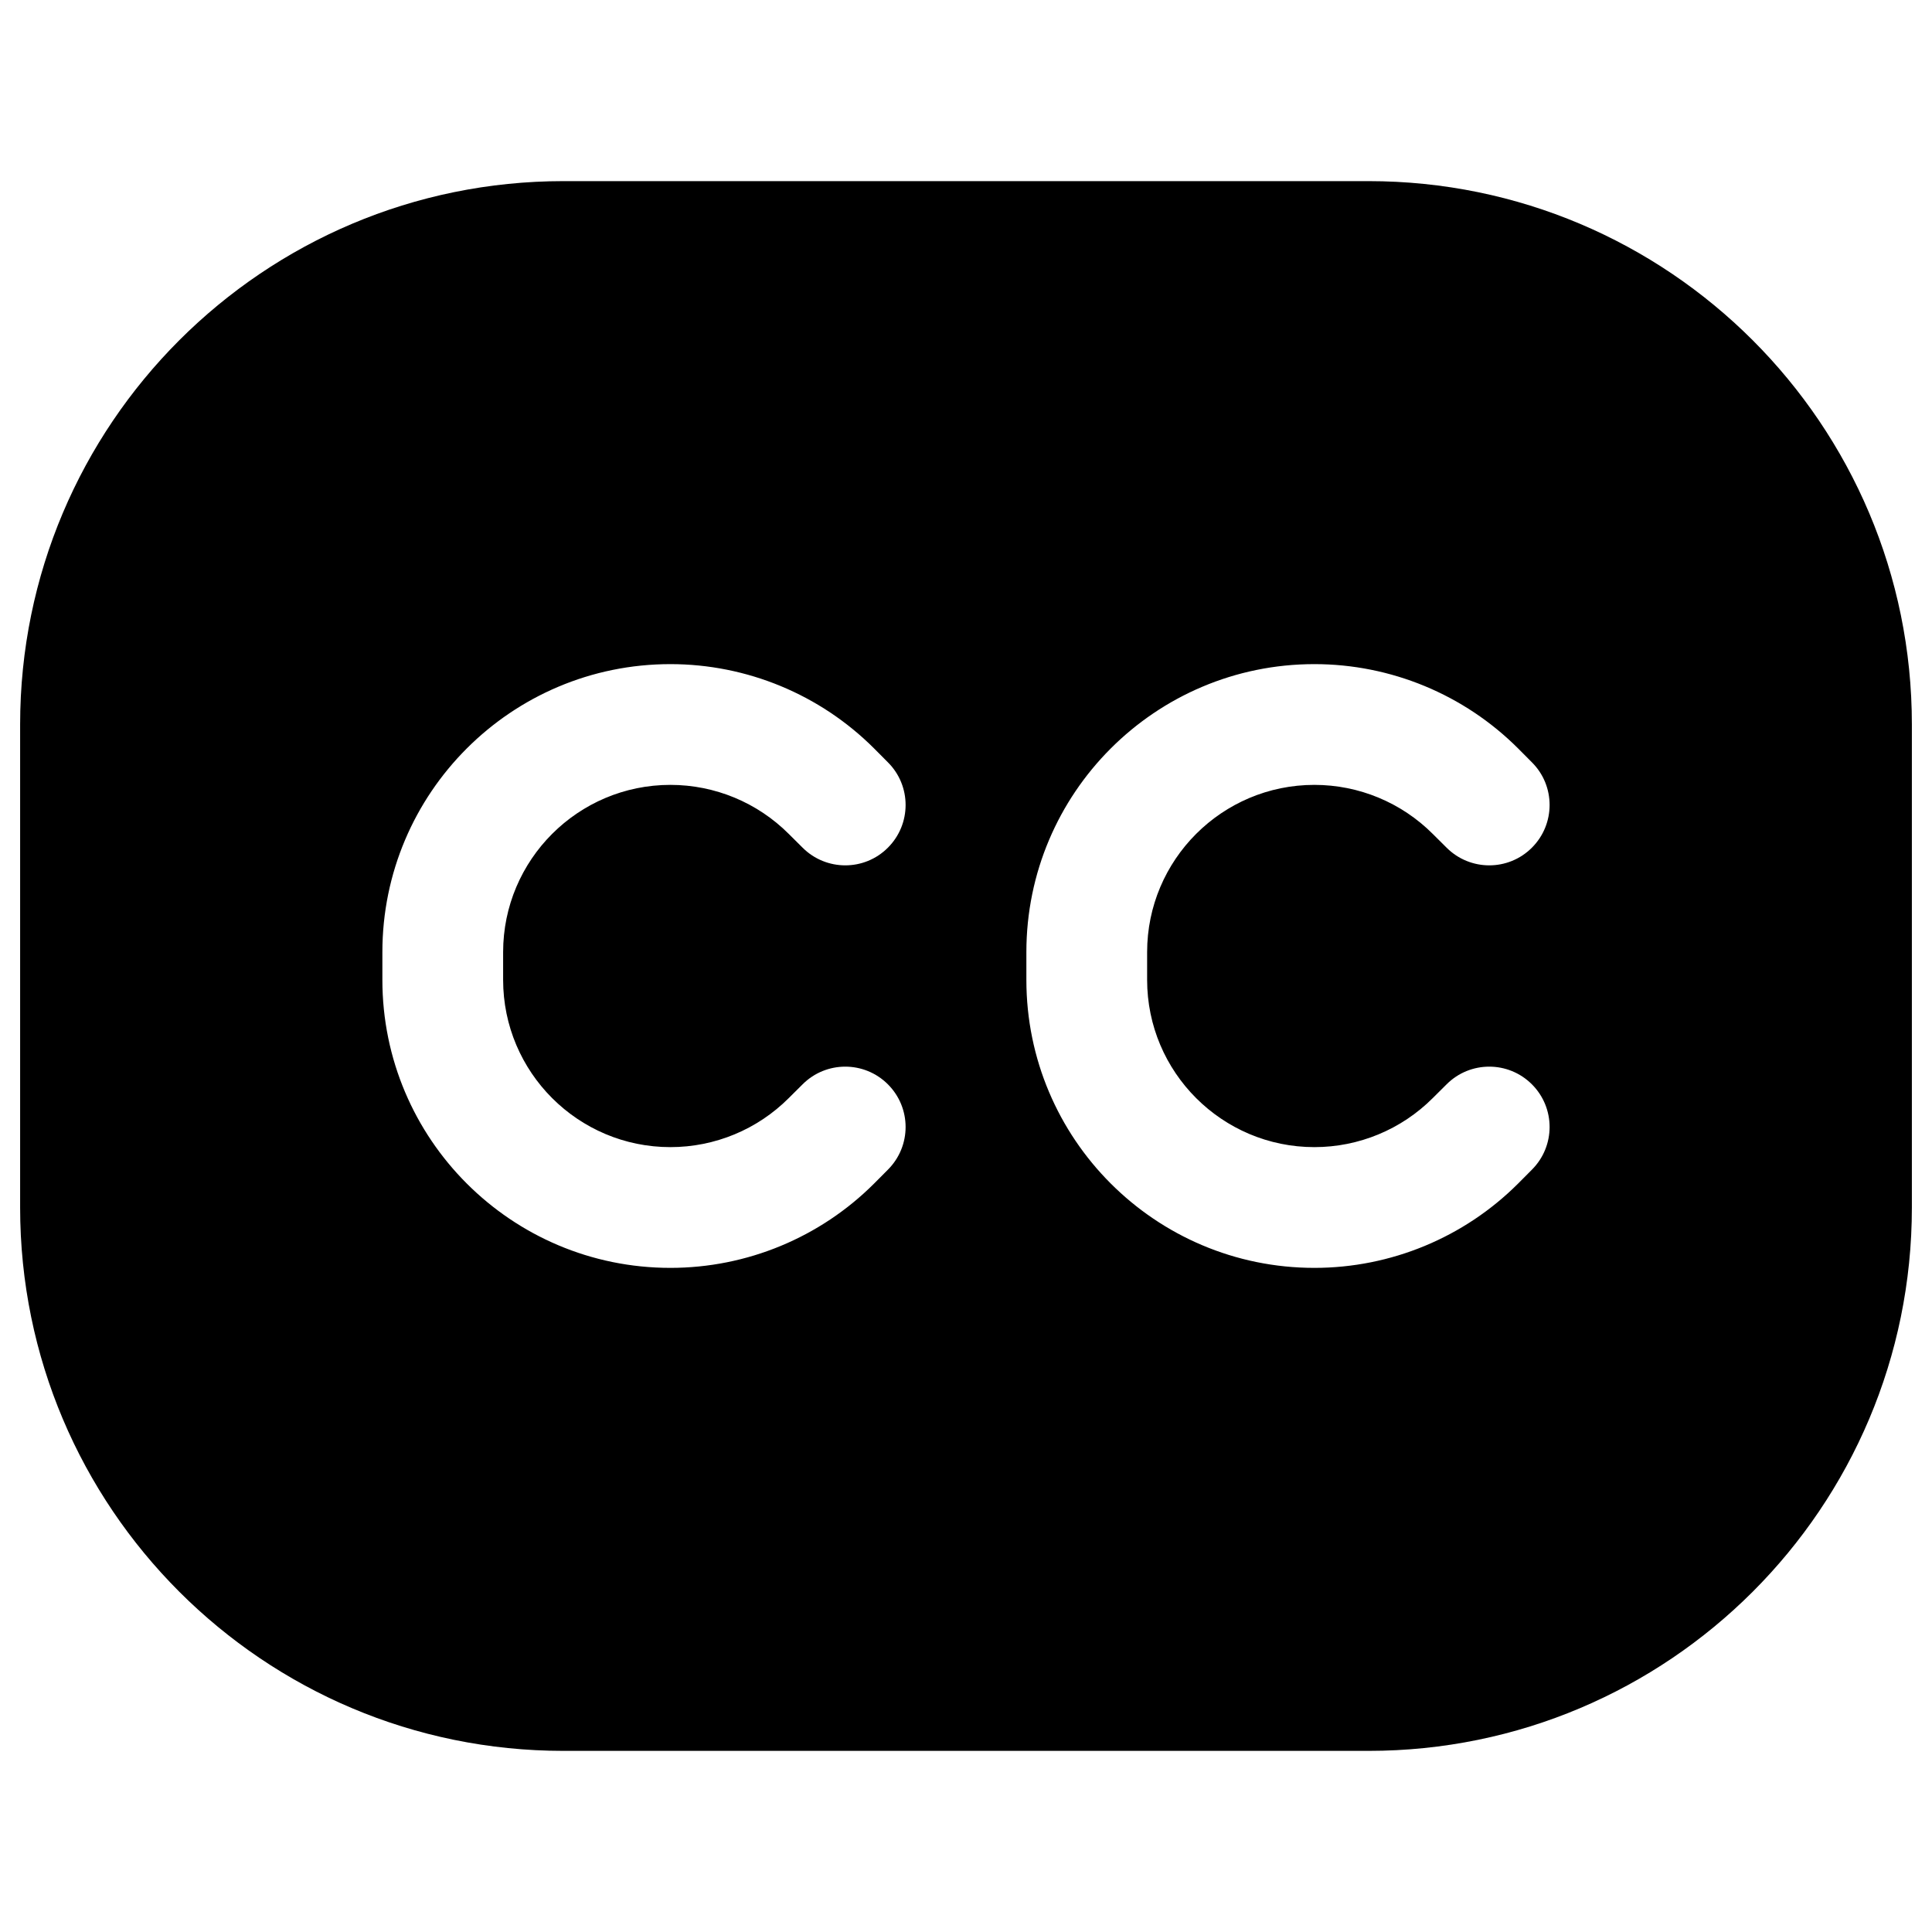 <svg width="24" height="24" viewBox="0 0 24 24" stroke-width="1.5" fill="none" xmlns="http://www.w3.org/2000/svg">
<path fill-rule="evenodd" clip-rule="evenodd" d="M0.25 9C0.25 5.272 3.272 2.25 7 2.25H17C20.728 2.25 23.75 5.272 23.75 9V15C23.75 18.728 20.728 21.75 17 21.75H7C3.272 21.75 0.25 18.728 0.25 15V9ZM4.75 11.828C4.75 9.852 6.352 8.25 8.328 8.25C9.277 8.25 10.188 8.627 10.859 9.298L10.859 9.298L11.03 9.47C11.323 9.762 11.323 10.237 11.03 10.53C10.738 10.823 10.263 10.823 9.97 10.53L9.798 10.359L9.798 10.359C9.408 9.969 8.88 9.75 8.328 9.75C7.181 9.75 6.25 10.681 6.25 11.828V12.172C6.25 13.319 7.181 14.25 8.328 14.25C8.88 14.25 9.408 14.031 9.798 13.641L9.97 13.47C10.263 13.177 10.737 13.177 11.03 13.47C11.323 13.763 11.323 14.237 11.03 14.53L10.859 14.702C10.188 15.373 9.277 15.75 8.328 15.75C6.352 15.75 4.75 14.148 4.75 12.172V11.828ZM16.328 8.25C14.352 8.25 12.75 9.852 12.75 11.828V12.172C12.75 14.148 14.352 15.75 16.328 15.75C17.277 15.75 18.188 15.373 18.859 14.702L19.03 14.53C19.323 14.237 19.323 13.763 19.03 13.47C18.737 13.177 18.263 13.177 17.97 13.47L17.798 13.641C17.408 14.031 16.88 14.25 16.328 14.25C15.181 14.25 14.25 13.319 14.25 12.172V11.828C14.25 10.681 15.181 9.75 16.328 9.75C16.88 9.75 17.408 9.969 17.798 10.359L17.97 10.53C18.263 10.823 18.738 10.823 19.03 10.53C19.323 10.237 19.323 9.762 19.03 9.47L18.859 9.298C18.188 8.627 17.277 8.25 16.328 8.25Z" fill="currentColor"/>
</svg>
